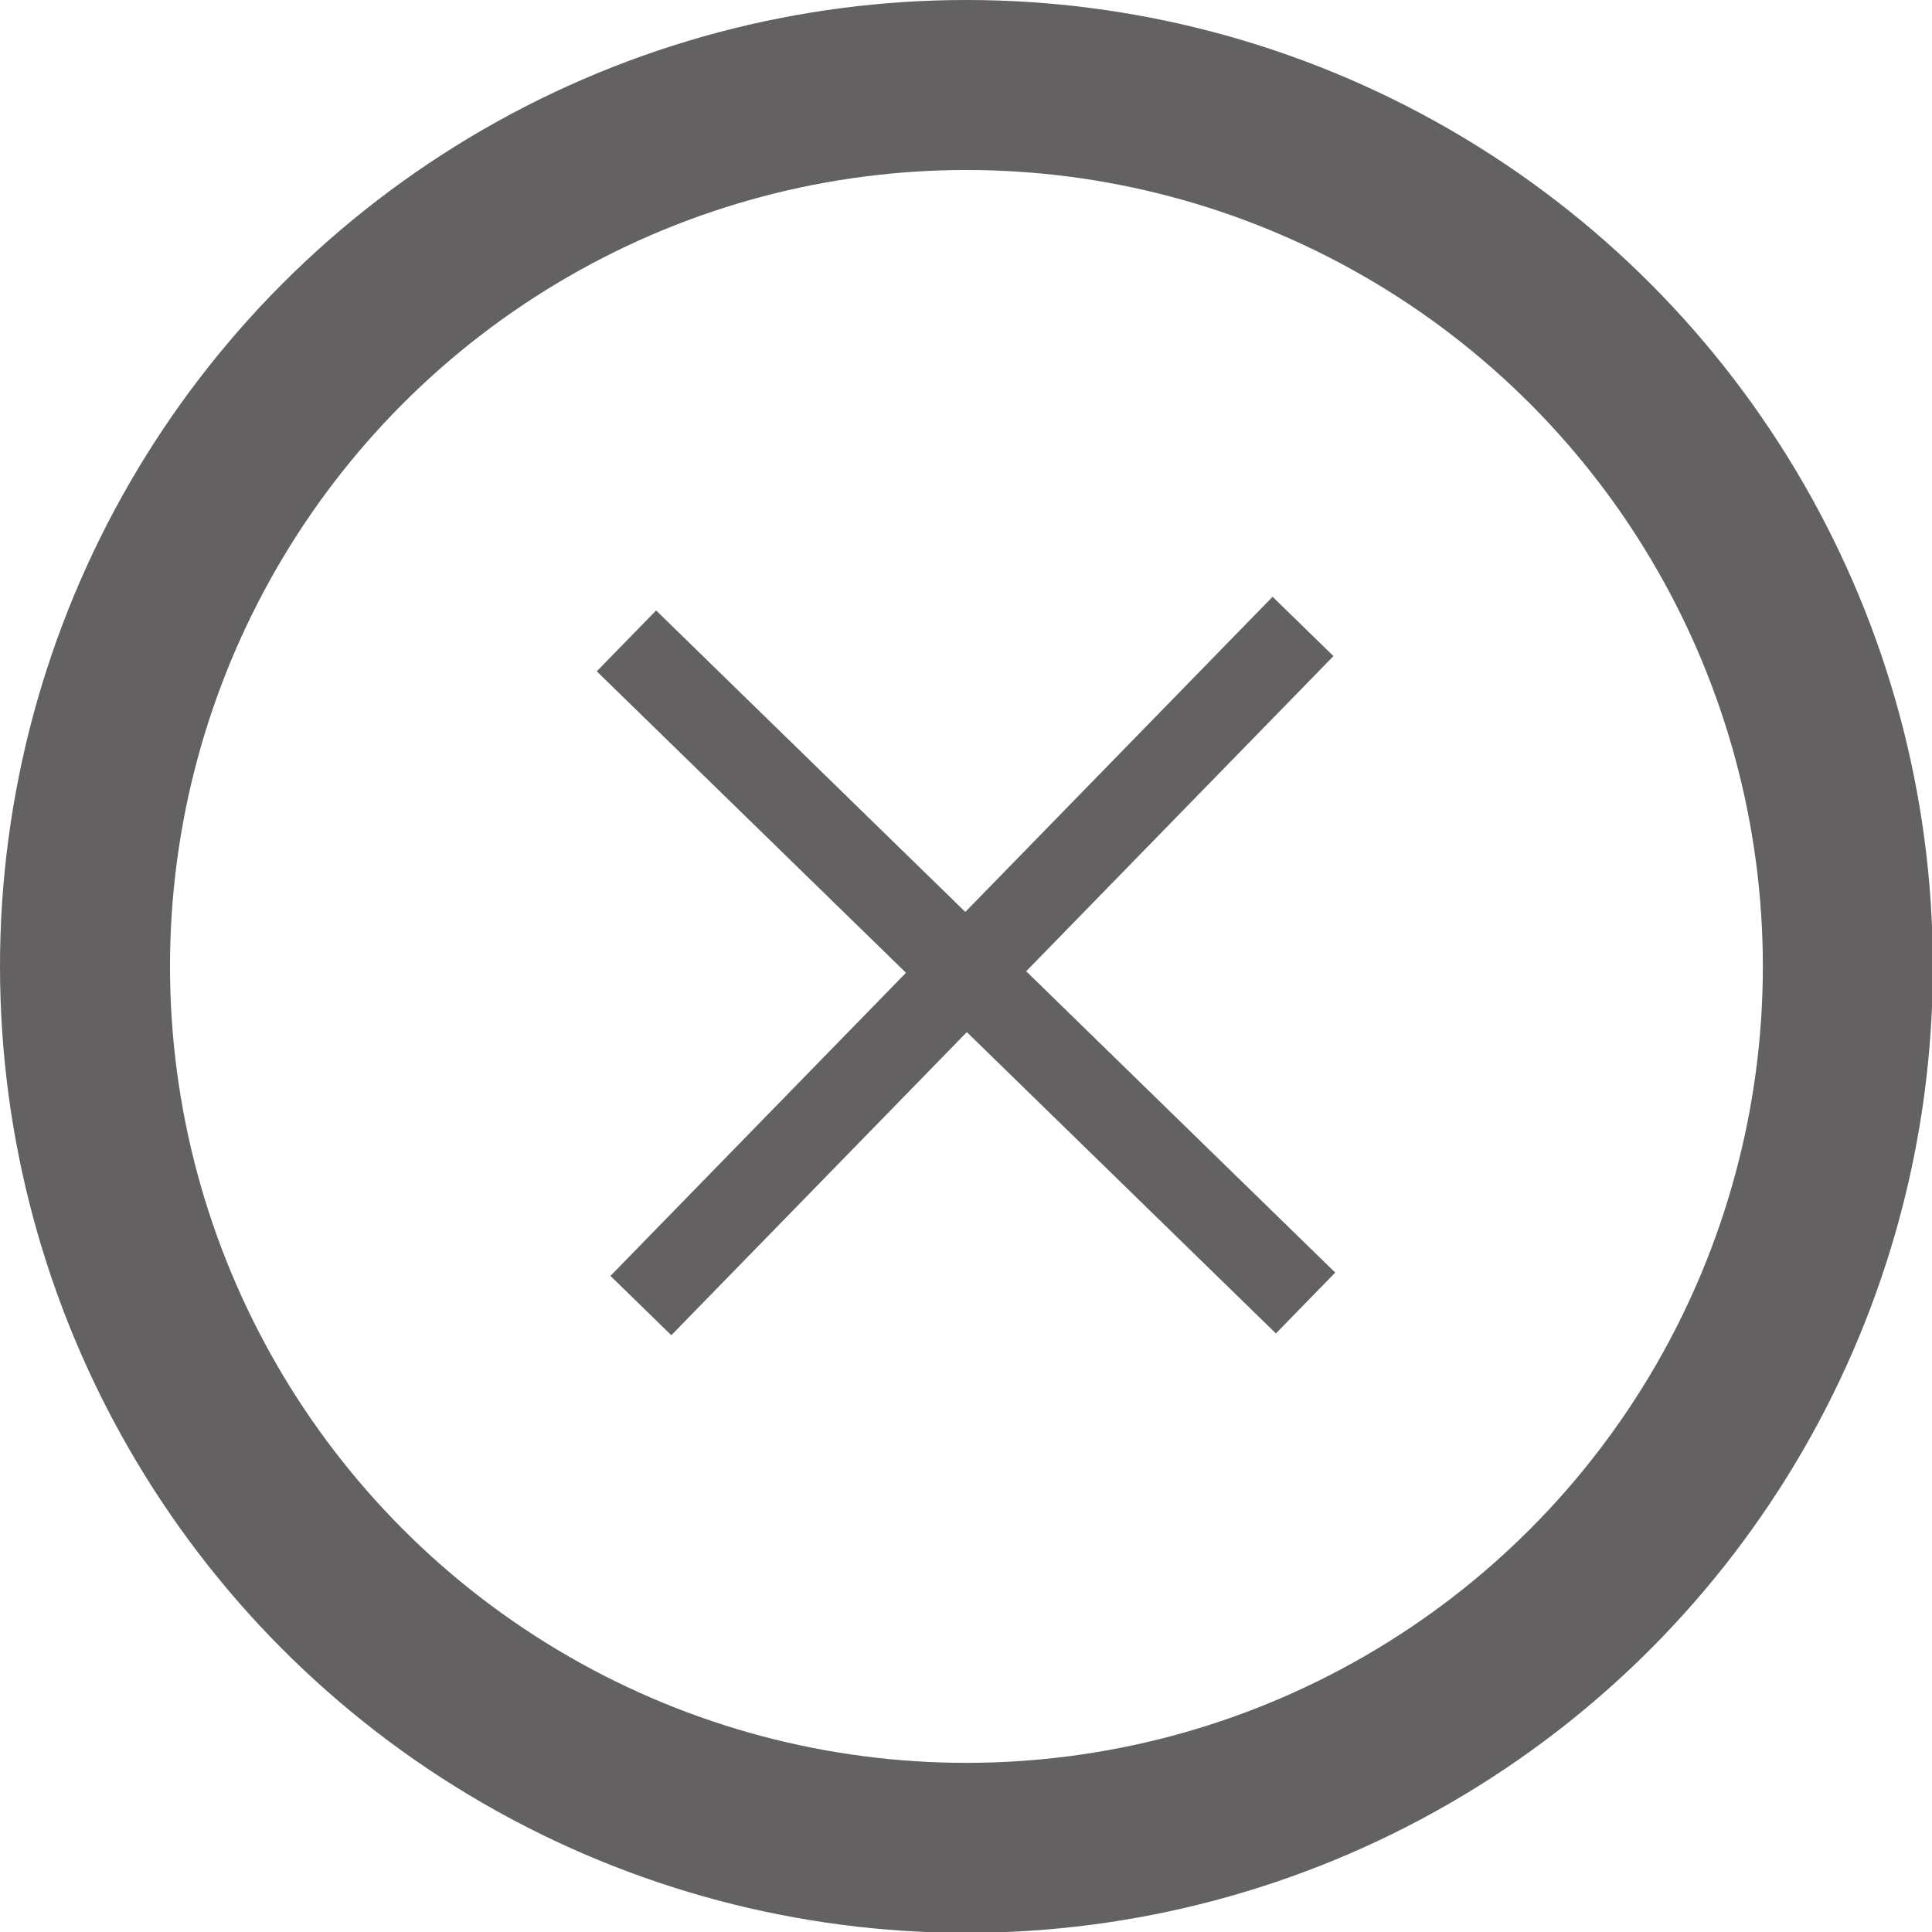 <svg xmlns="http://www.w3.org/2000/svg" viewBox="0 0 22.73 22.73"><defs><style>.cls-1,.cls-2{fill:none;stroke:#636161;stroke-miterlimit:10;}.cls-1{stroke-width:2px;}</style></defs><title>delete</title><g id="Layer_2" data-name="Layer 2"><g id="Layer_1-2" data-name="Layer 1"><g id="_delete-button_" data-name="&lt;delete-button&gt;"><circle class="cls-1" cx="11.37" cy="11.37" r="10.37"/><line class="cls-2" x1="7.37" y1="7.54" x2="15.36" y2="15.33"/><line class="cls-2" x1="15.33" y1="7.37" x2="7.54" y2="15.36"/></g></g></g></svg>